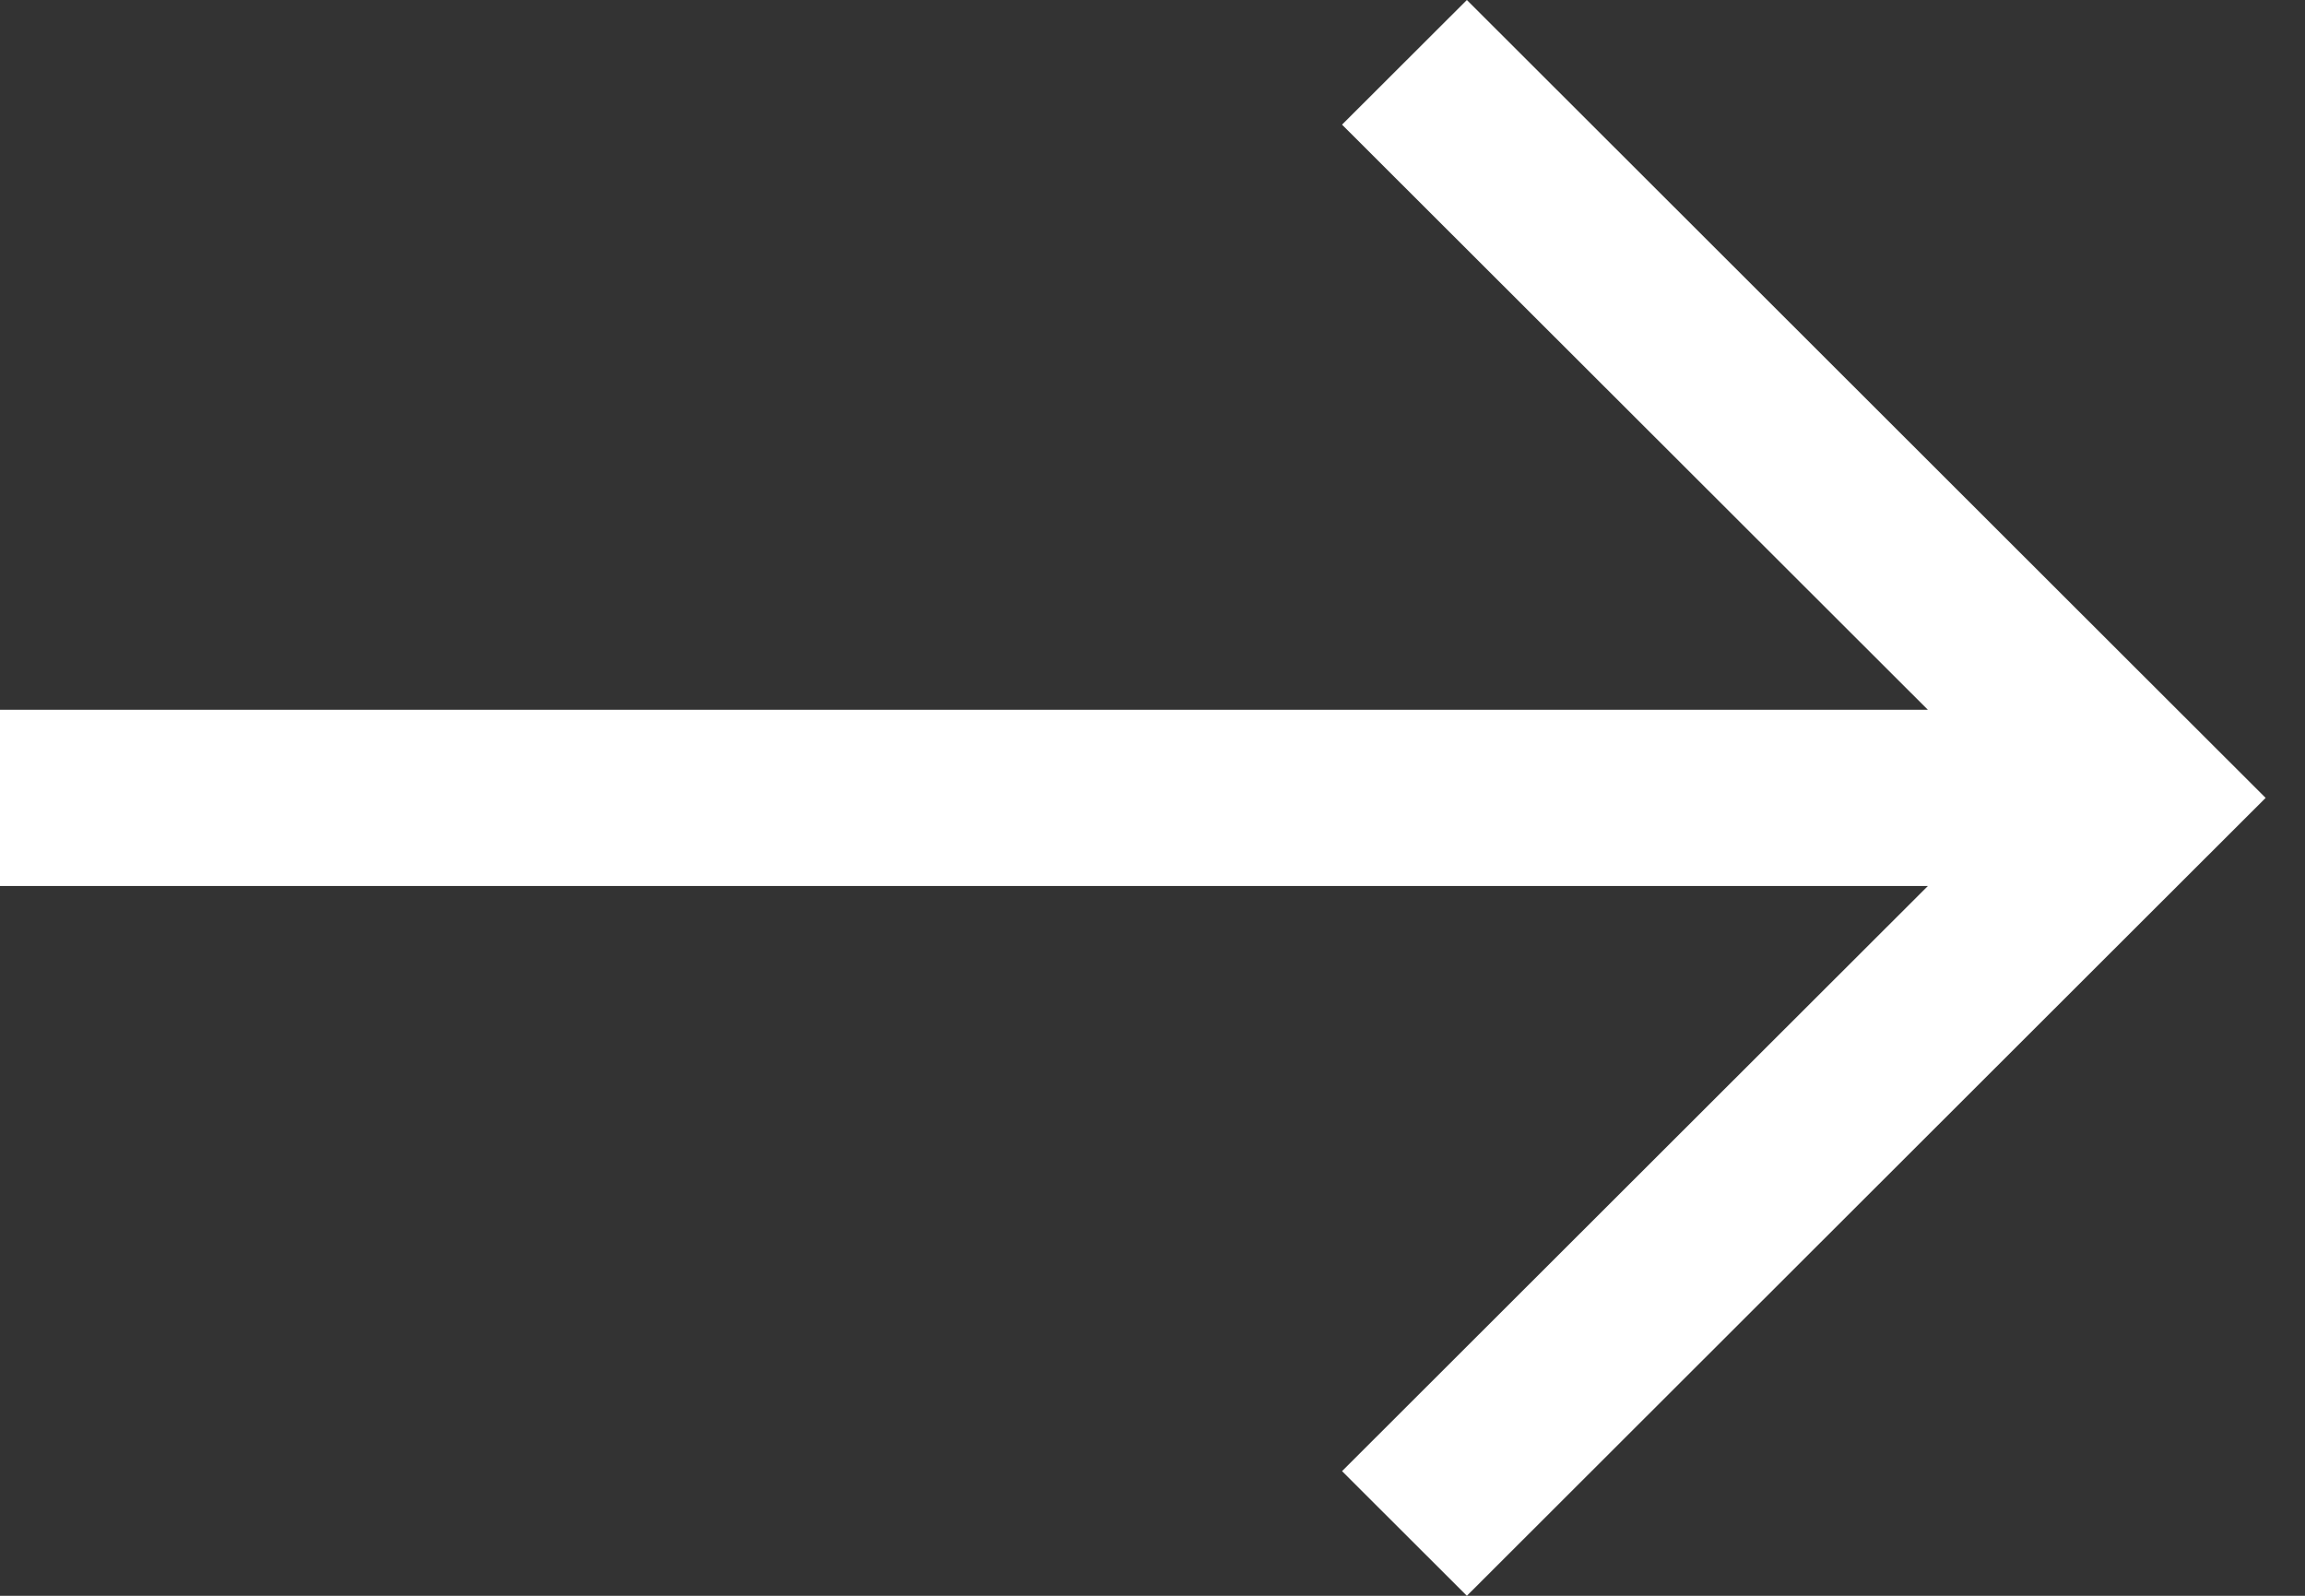 <svg width="13" height="9" viewBox="0 0 13 9" fill="none" xmlns="http://www.w3.org/2000/svg">
<rect x="0" y="0" width="13" height="9" fill="#333333" stroke="none"/>
<path fill-rule="evenodd" clip-rule="evenodd" d="M8.273 -7.23255e-07L7.569 0.703L10.873 4.003L3.49946e-07 4.003L4.36859e-07 4.997L10.873 4.997L7.569 8.297L8.273 9L12.074 5.203L12.778 4.5L12.074 3.797L8.273 -7.23255e-07Z" fill="white"/>
</svg>
